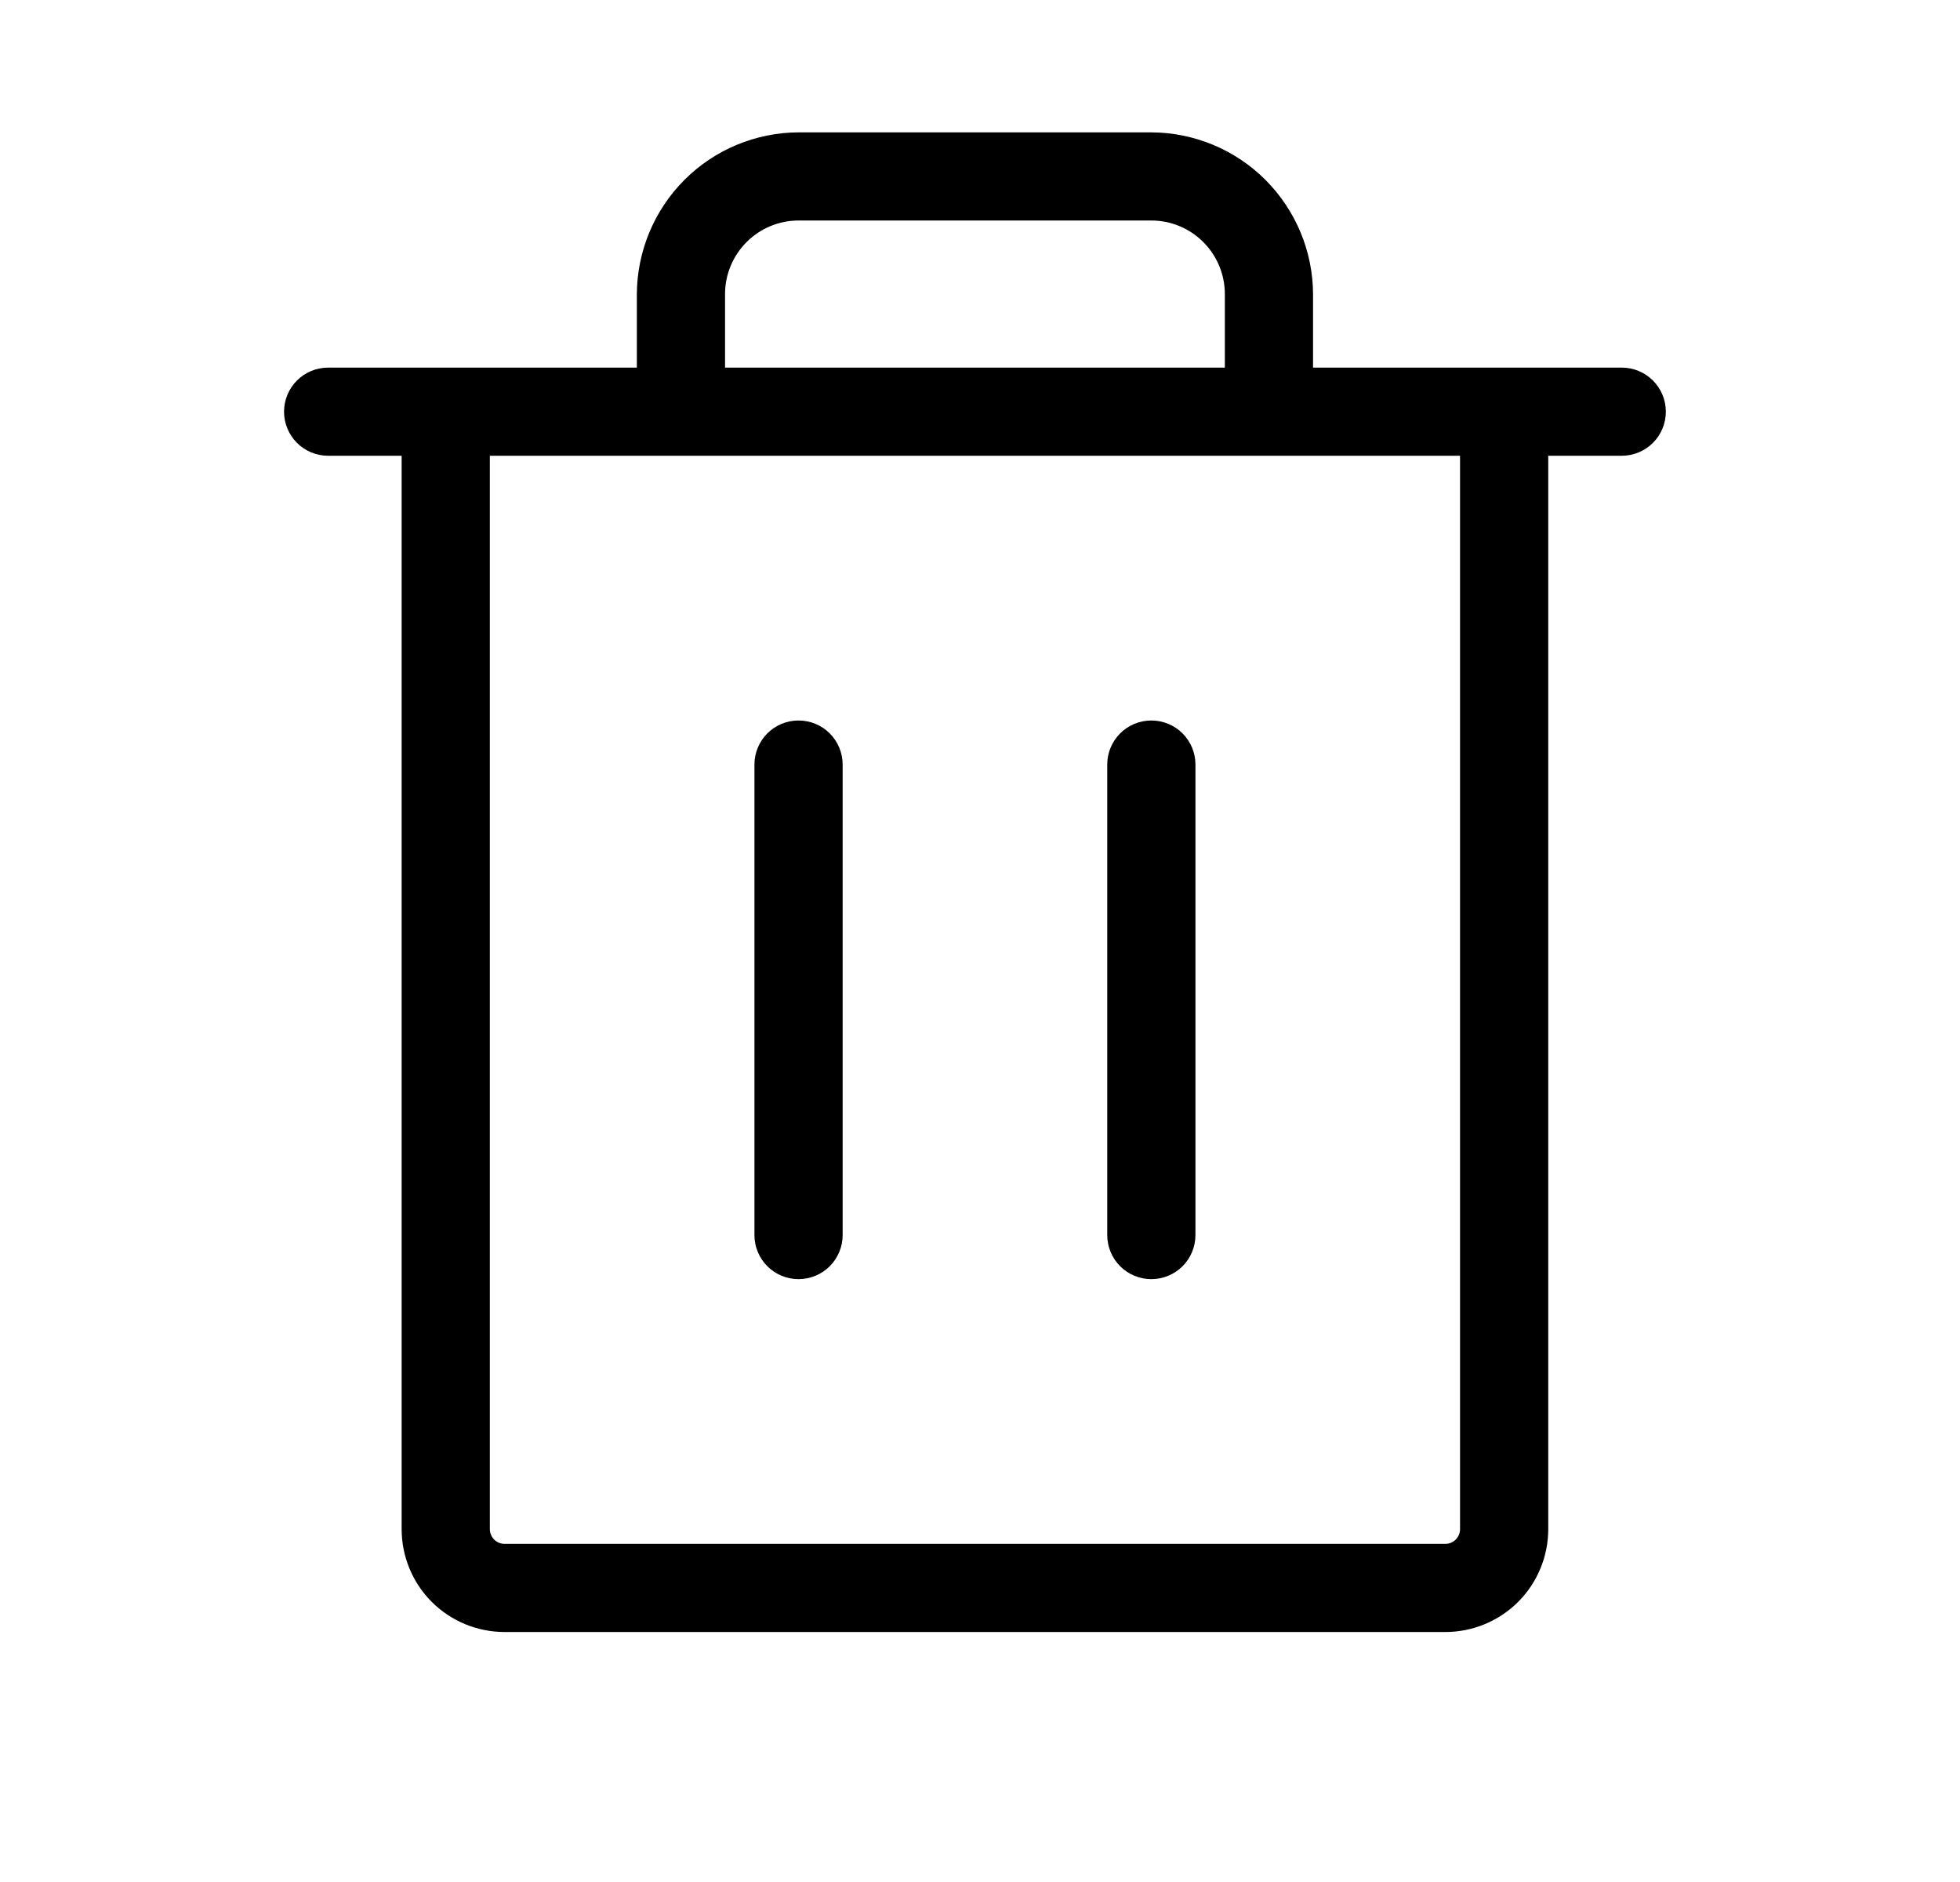 <svg width="25" height="24" viewBox="0 0 25 24" fill="none" xmlns="http://www.w3.org/2000/svg">
<path d="M4.186 4.688H8.123V3.75C8.126 3.204 8.344 2.681 8.73 2.294C9.116 1.908 9.639 1.69 10.185 1.688H14.685C15.232 1.69 15.755 1.908 16.141 2.294C16.527 2.681 16.746 3.204 16.748 3.75V4.688H20.686C20.835 4.688 20.978 4.747 21.083 4.852C21.189 4.958 21.248 5.101 21.248 5.25C21.248 5.399 21.189 5.542 21.083 5.648C20.978 5.753 20.835 5.812 20.686 5.812H19.748V19.5C19.748 19.848 19.61 20.182 19.364 20.428C19.117 20.674 18.784 20.812 18.436 20.812H6.436C6.087 20.812 5.754 20.674 5.507 20.428C5.261 20.182 5.123 19.848 5.123 19.5V5.812H4.186C4.036 5.812 3.893 5.753 3.788 5.648C3.682 5.542 3.623 5.399 3.623 5.25C3.623 5.101 3.682 4.958 3.788 4.852C3.893 4.747 4.036 4.688 4.186 4.688ZM15.623 3.75C15.623 3.501 15.524 3.263 15.348 3.087C15.173 2.911 14.934 2.812 14.685 2.812H10.185C9.937 2.812 9.698 2.911 9.523 3.087C9.347 3.263 9.248 3.501 9.248 3.75V4.688H15.623V3.75ZM6.248 19.5C6.248 19.55 6.268 19.597 6.303 19.633C6.338 19.668 6.386 19.688 6.436 19.688H18.436C18.485 19.688 18.533 19.668 18.568 19.633C18.603 19.597 18.623 19.55 18.623 19.5V5.812H6.248V19.5ZM14.123 9.75V15.75C14.123 15.899 14.182 16.042 14.288 16.148C14.393 16.253 14.536 16.312 14.685 16.312C14.835 16.312 14.978 16.253 15.083 16.148C15.189 16.042 15.248 15.899 15.248 15.75V9.75C15.248 9.601 15.189 9.458 15.083 9.352C14.978 9.247 14.835 9.188 14.685 9.188C14.536 9.188 14.393 9.247 14.288 9.352C14.182 9.458 14.123 9.601 14.123 9.75ZM9.623 9.75V15.75C9.623 15.899 9.682 16.042 9.788 16.148C9.893 16.253 10.036 16.312 10.185 16.312C10.335 16.312 10.478 16.253 10.583 16.148C10.689 16.042 10.748 15.899 10.748 15.75V9.75C10.748 9.601 10.689 9.458 10.583 9.352C10.478 9.247 10.335 9.188 10.185 9.188C10.036 9.188 9.893 9.247 9.788 9.352C9.682 9.458 9.623 9.601 9.623 9.75Z" fill="black"/>
</svg>
